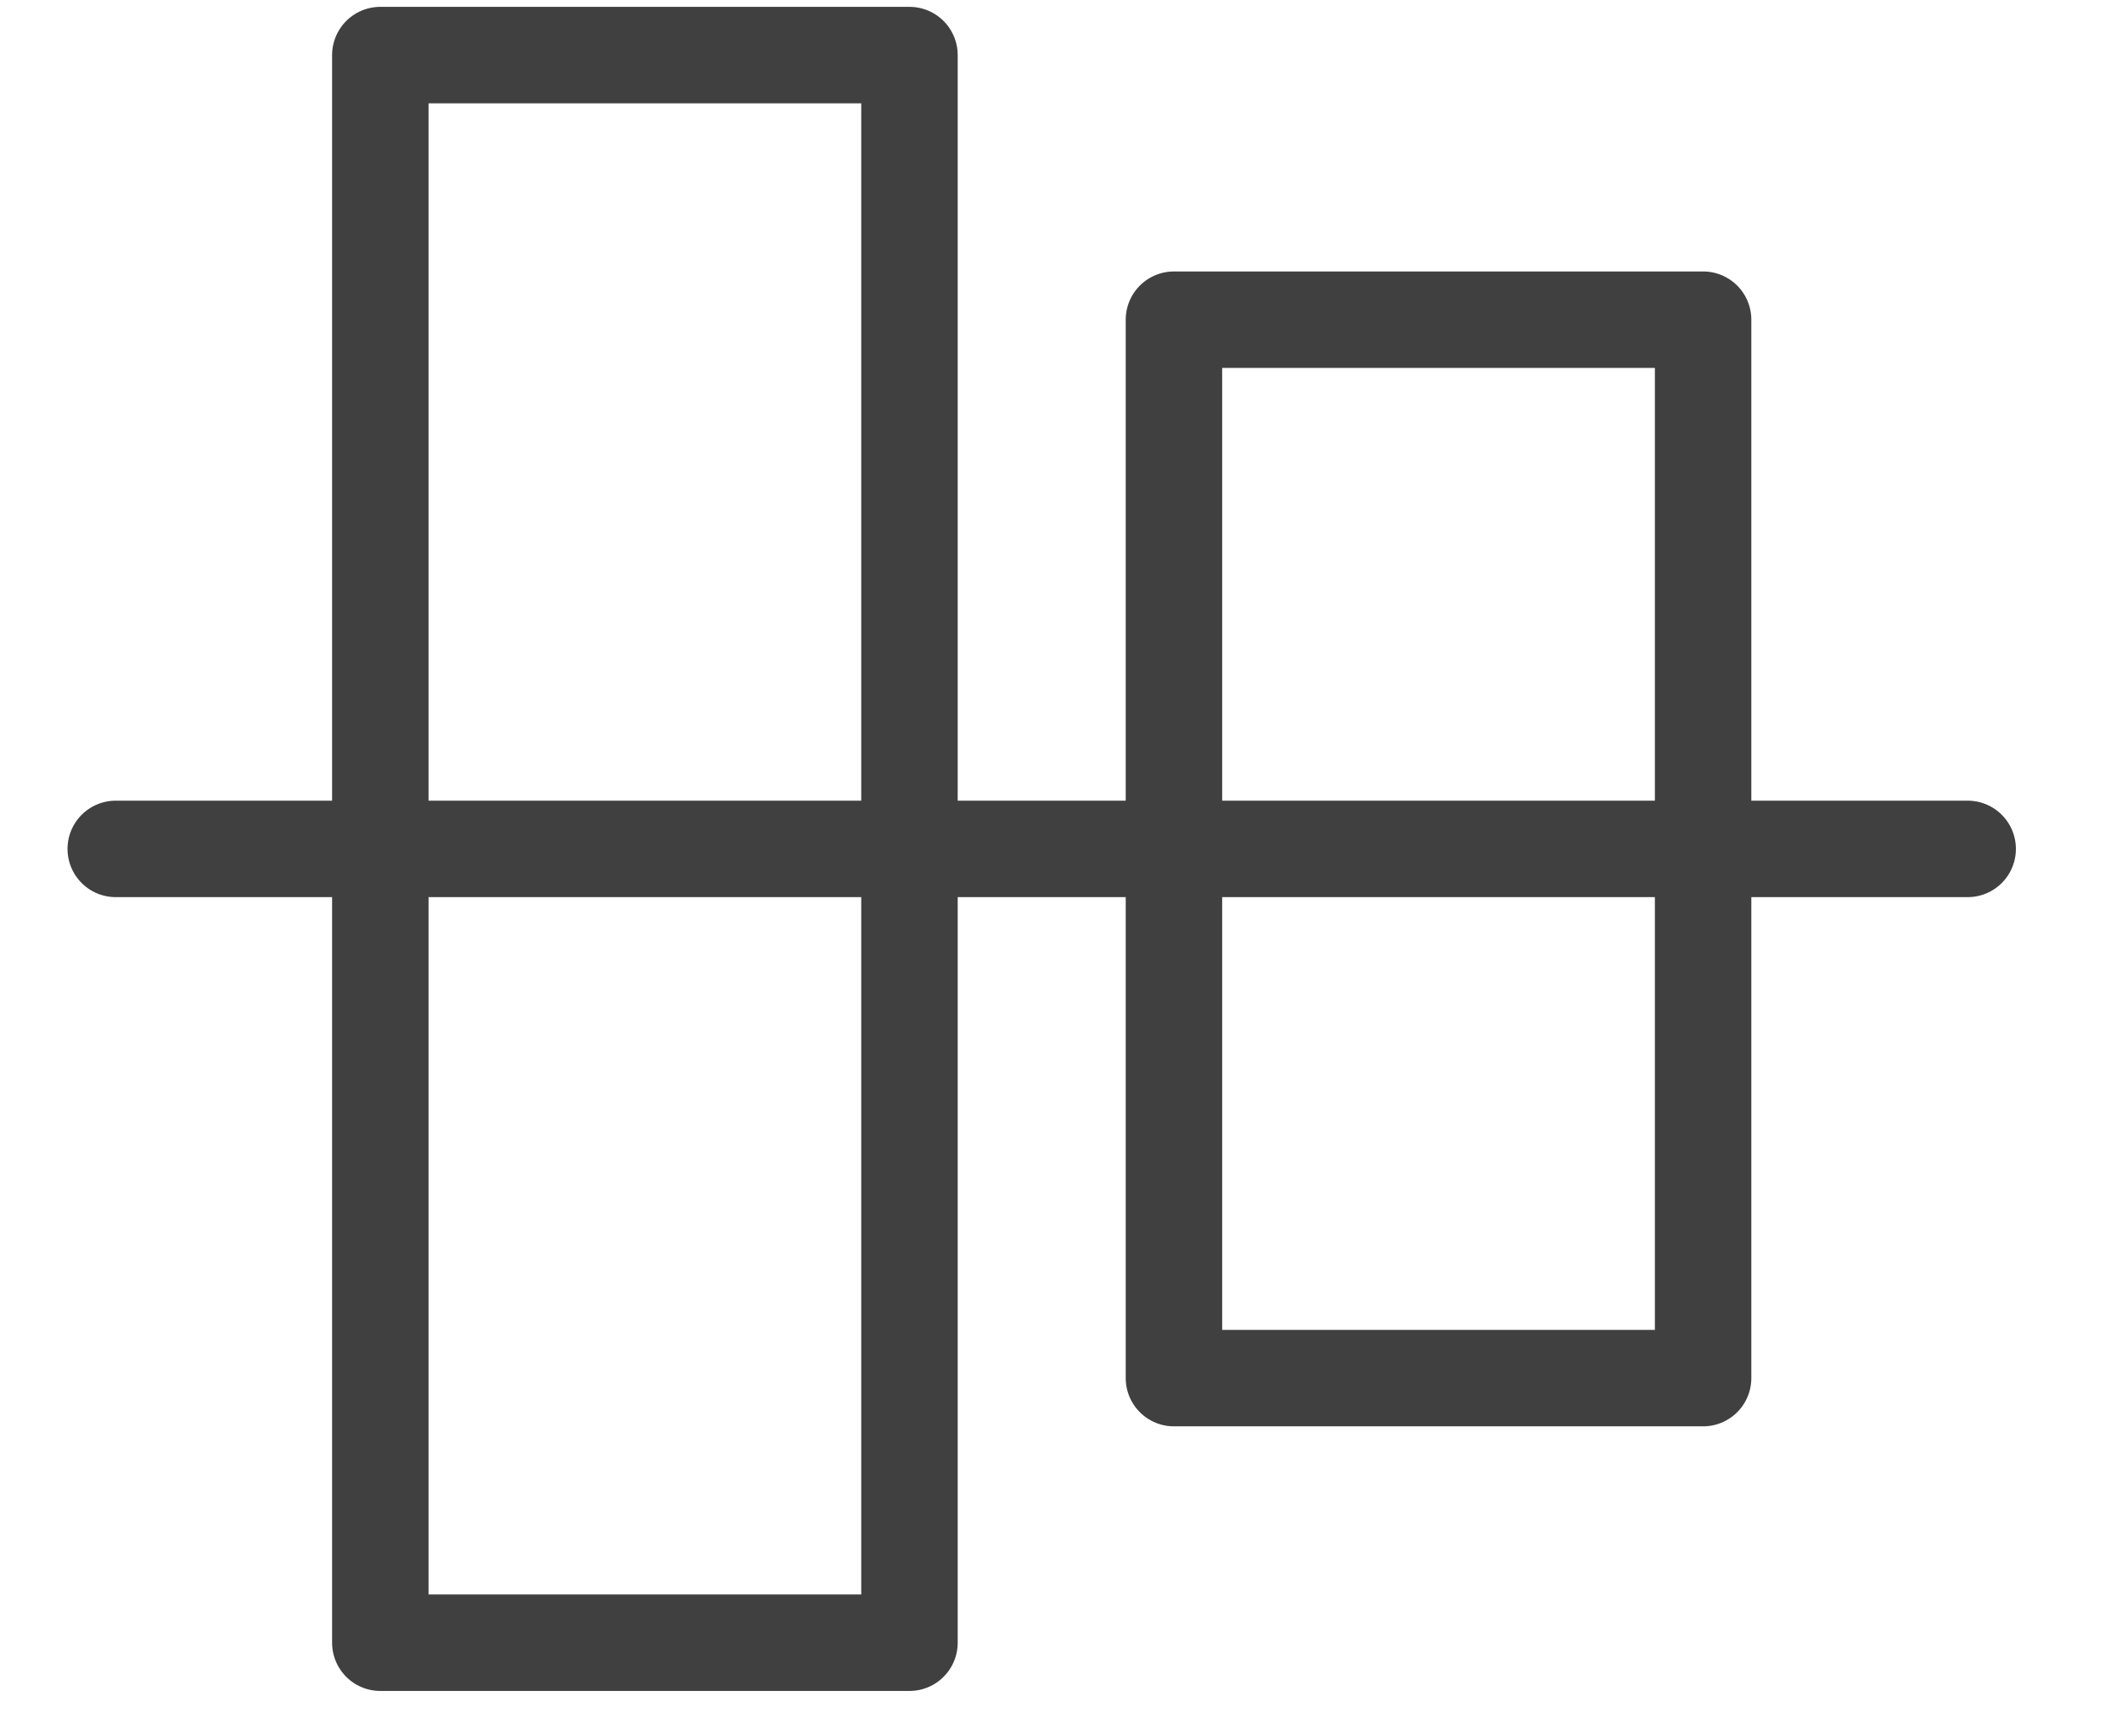 <?xml version="1.0" encoding="UTF-8" standalone="no"?><!DOCTYPE svg PUBLIC "-//W3C//DTD SVG 1.1//EN" "http://www.w3.org/Graphics/SVG/1.1/DTD/svg11.dtd"><svg width="100%" height="100%" viewBox="0 0 22 18" version="1.1" xmlns="http://www.w3.org/2000/svg" xmlns:xlink="http://www.w3.org/1999/xlink" xml:space="preserve" style="fill-rule:evenodd;clip-rule:evenodd;stroke-linecap:round;stroke-linejoin:round;stroke-miterlimit:1.5;"><g id="align-center-vertically"><path d="M1.2,8.8l19.2,0" style="fill:none;stroke:#404040;stroke-width:1px;"/><path d="M3.943,0.571l0,16.458l5.486,0l0,-16.458l-5.486,0Z" style="fill:none;stroke:#404040;stroke-width:1px;"/><path d="M12.171,3.314l0,10.972l5.486,0l0,-10.972l-5.486,0Z" style="fill:none;stroke:#404040;stroke-width:1px;"/></g></svg>